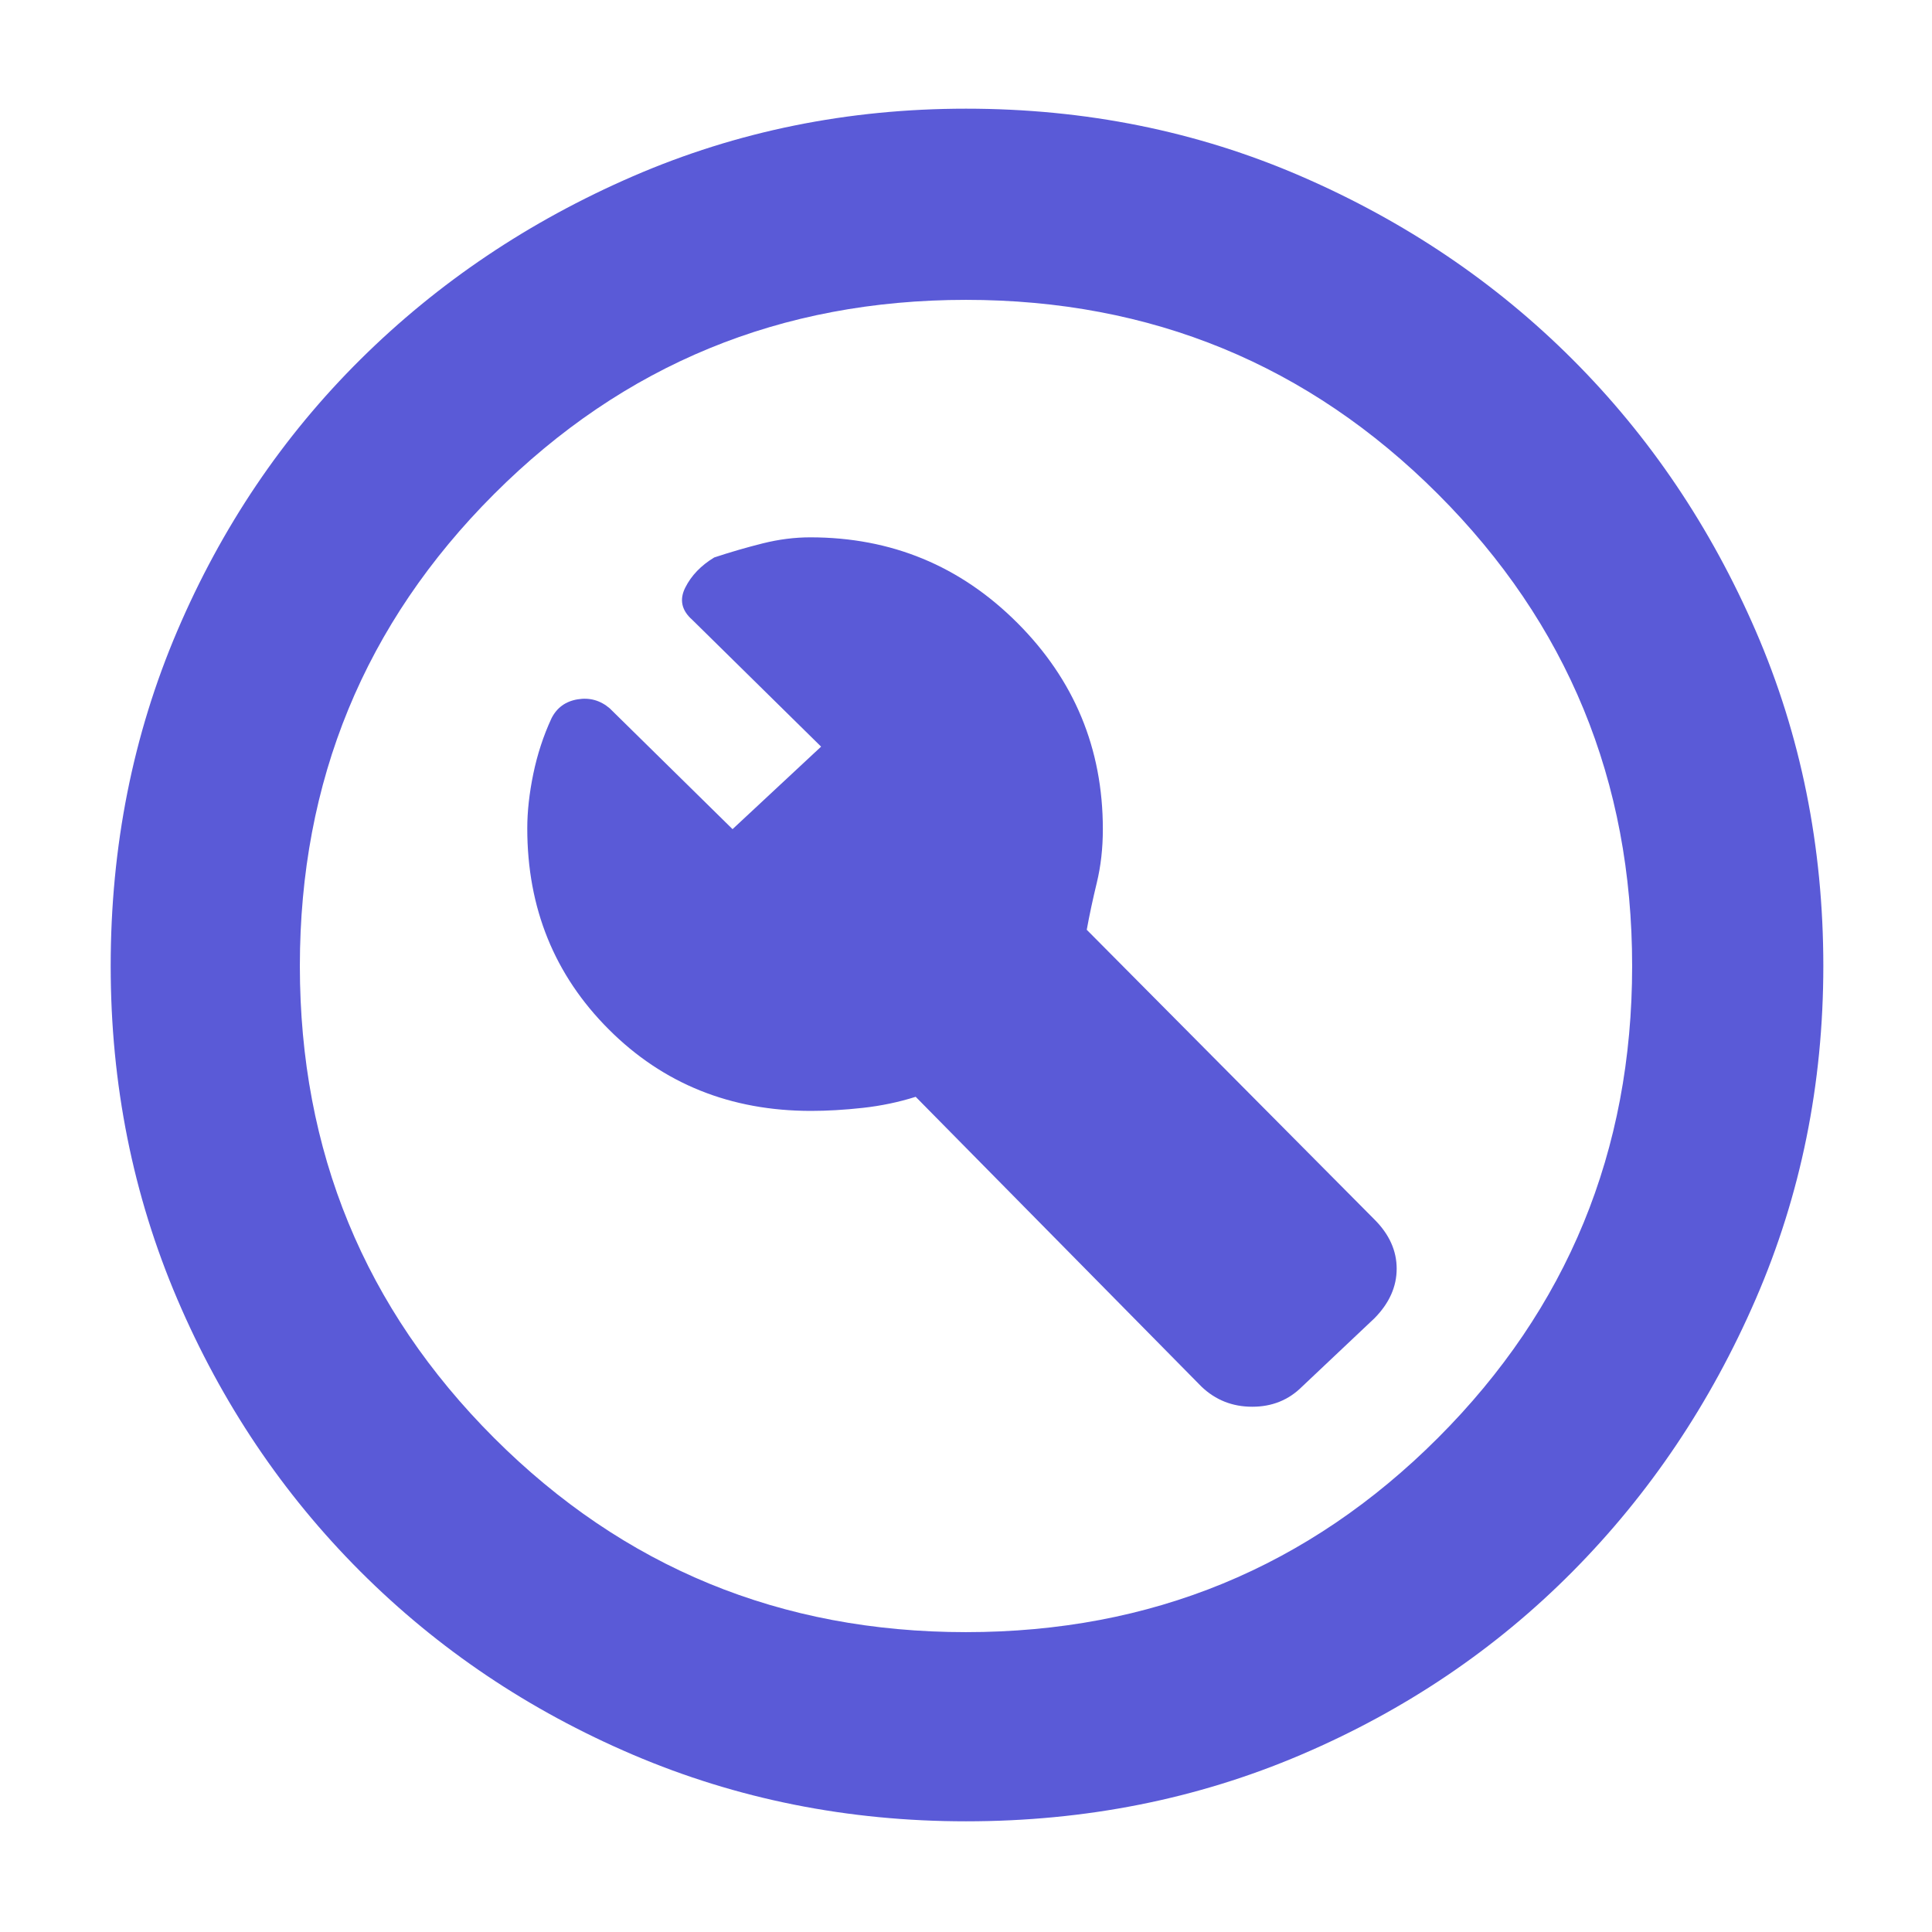 <svg xmlns="http://www.w3.org/2000/svg" height="48" viewBox="0 -960 960 960" width="48"><path fill="rgb(90, 90, 215)" d="m647-271 36-34q11-11.18 11-24.59T683-354L540-498q2-11 5-23.39t3-26.61q0-60-42.5-102.5T402.65-693Q391-693 379-690q-12 3-24.11 7-9.89 6-14.39 14.98T344-652l64 63-44 41-61-60q-7-6-16-4.5t-13 9.5q-6 13-9 27.5t-3 27.15q0 59.35 40.5 99.85Q343-408 403-408q12 0 25.66-1.5T455-415l142 144q10.45 10 25.23 10Q637-261 647-271ZM480-55q-88 0-165.49-33.08-77.48-33.09-135.41-91.02-57.93-57.93-91.02-135.41Q55-392 55-480q0-89 33.08-166.49 33.09-77.48 91.02-134.91 57.93-57.43 135.41-91.02Q392-906 480-906q89 0 166.49 33.58 77.48 33.59 134.91 91.02 57.43 57.43 91.02 134.91Q906-569 906-480q0 88-33.58 165.49-33.59 77.48-91.02 135.41-57.43 57.93-134.91 91.02Q569-55 480-55Zm0-94q138 0 234.5-96.5T811-480q0-138-96.5-234.5T480-811q-138 0-234.5 96.5T149-480q0 138 96.5 234.5T480-149Zm0-331Z"/></svg>